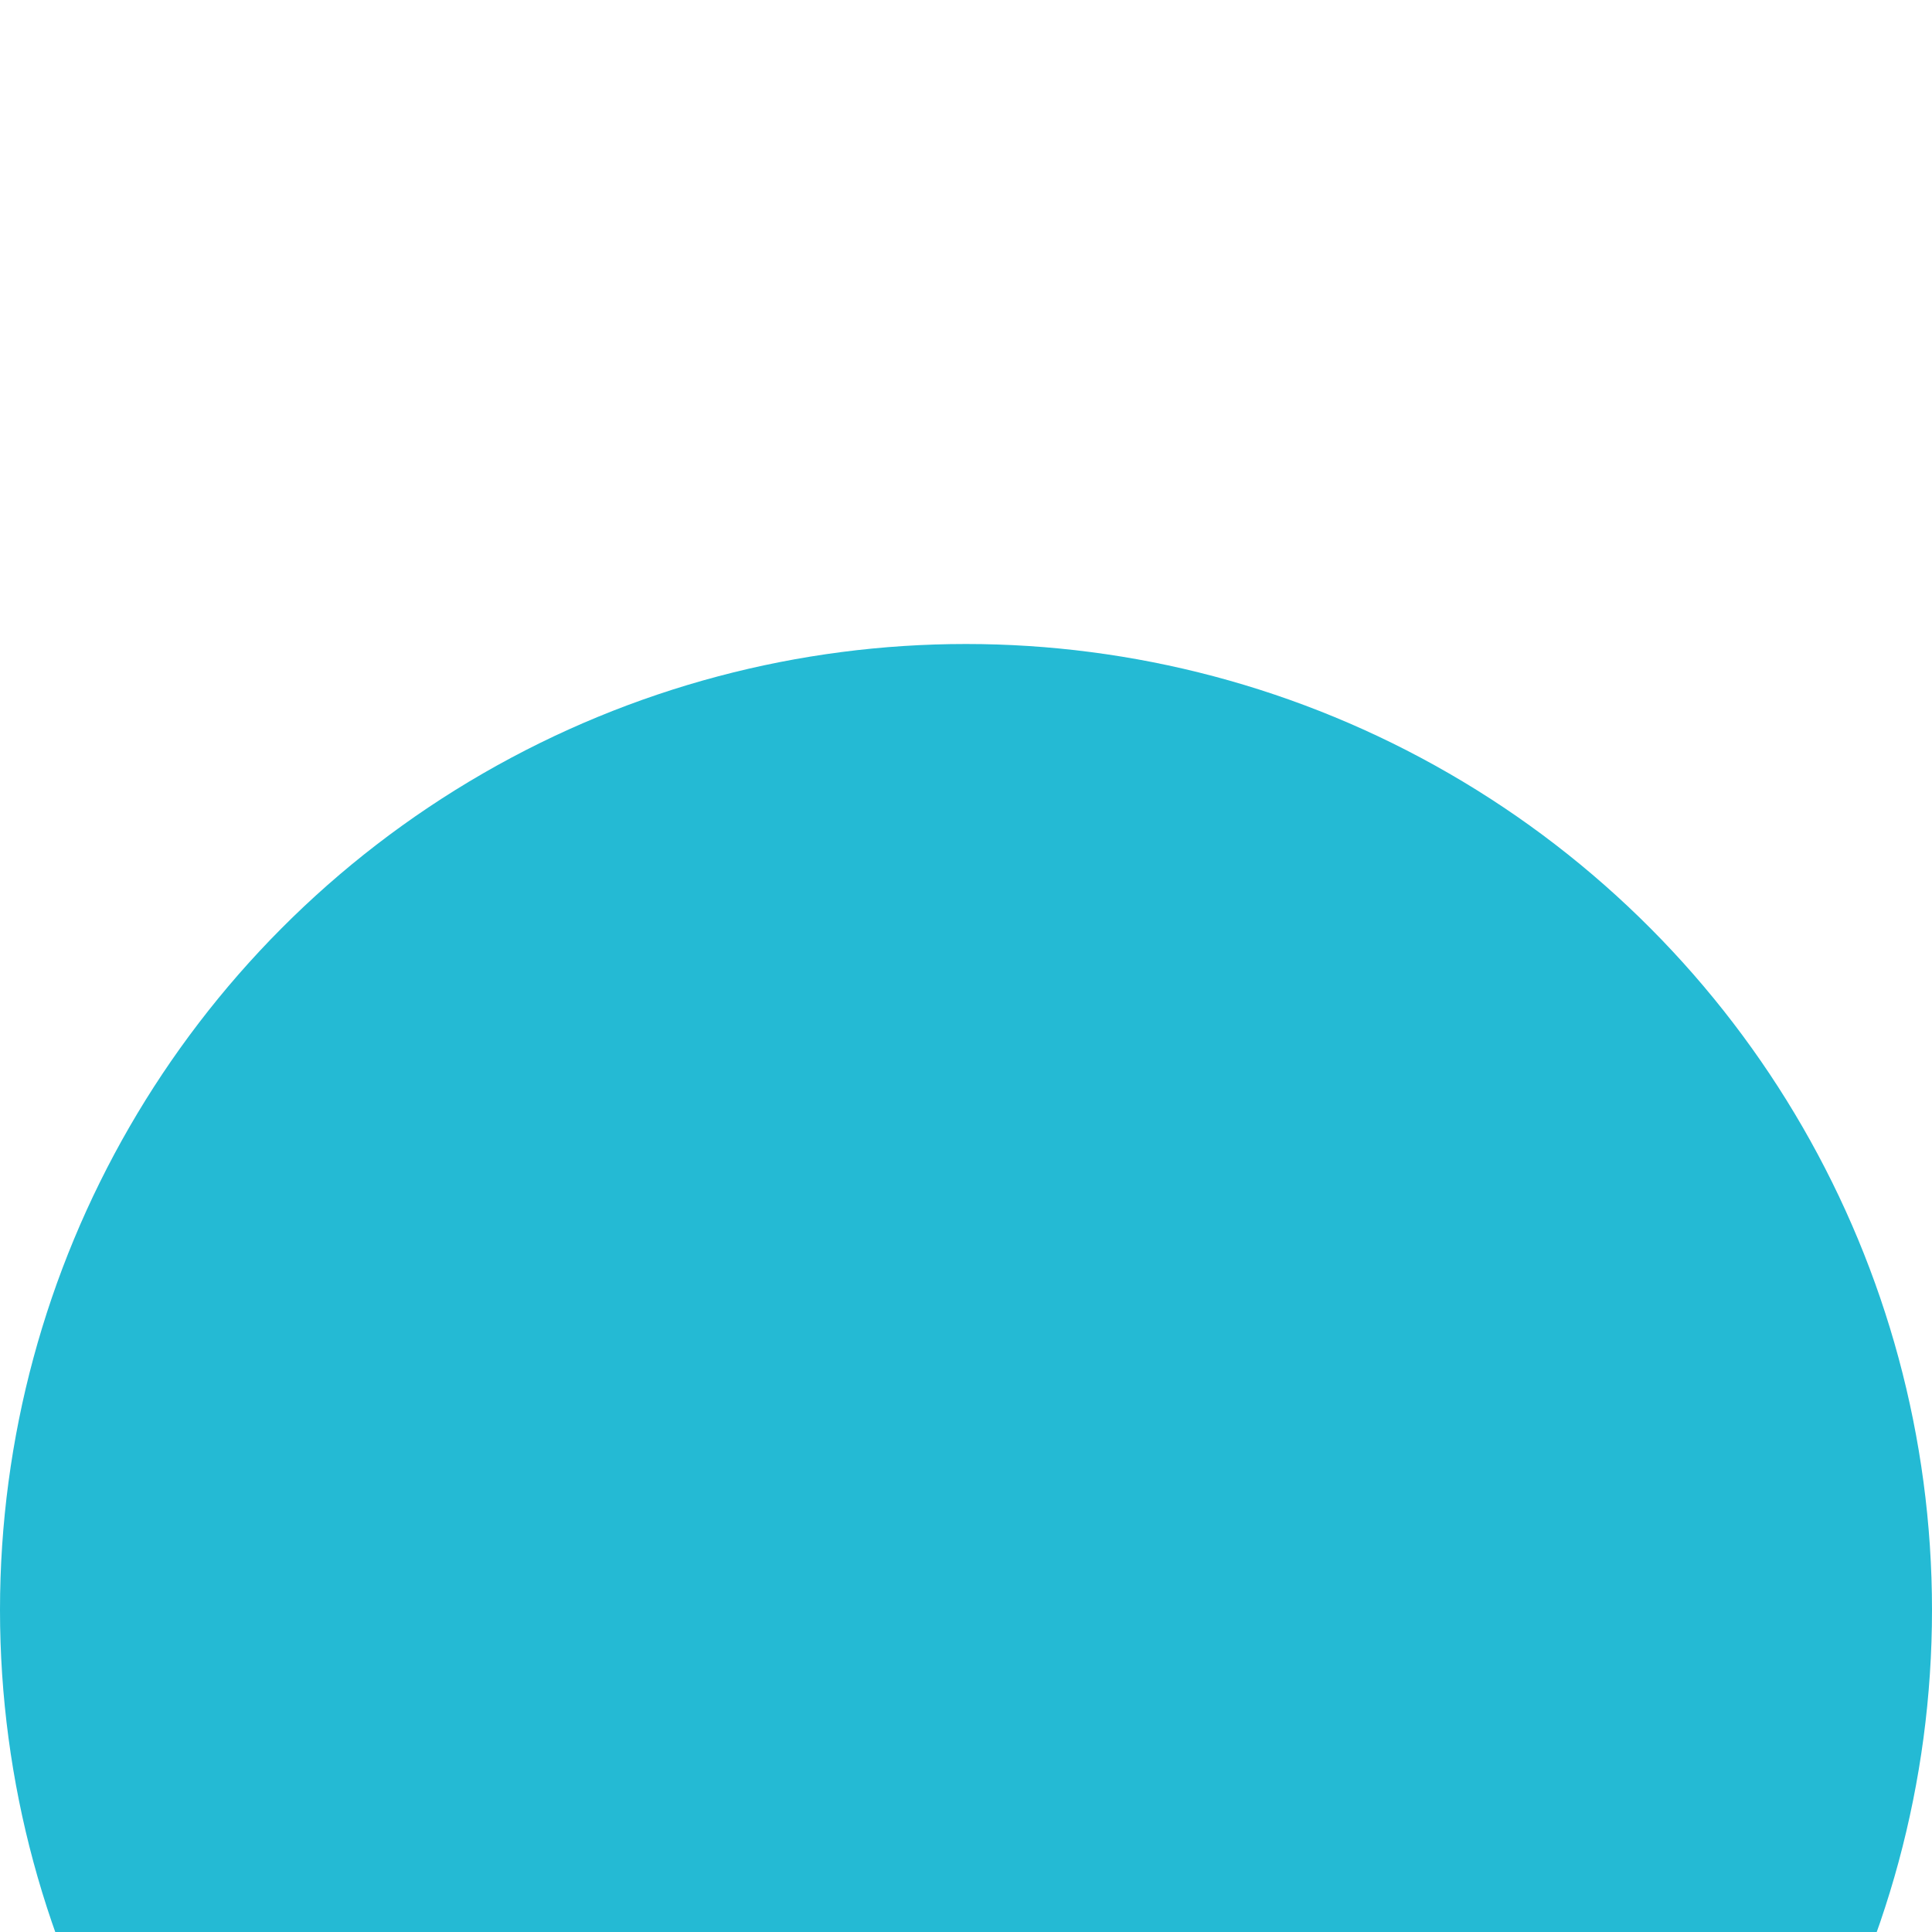 <svg width="12" height="12" viewBox="0 0 12 12" fill="none" xmlns="http://www.w3.org/2000/svg">
<rect width="12" height="12" fill="#E5E5E5"/>
<g clip-path="url(#clip0_1_4)">
<rect width="1440" height="5426" transform="translate(-610 -2696)" fill="#FAFAFA"/>
<rect width="1440" height="734" transform="translate(-610 -384)" fill="#333333"/>
<g filter="url(#filter0_d_1_4)">
<path d="M-16 6C-16 -7.255 -5.255 -18 8 -18H330C343.255 -18 354 -7.255 354 6V6C354 19.255 343.255 30 330 30H8C-5.255 30 -16 19.255 -16 6V6Z" fill="white"/>
<circle cx="6" cy="6" r="6" fill="#24BAD4"/>
<path d="M8 -17H330V-19H8V-17ZM330 29H8V31H330V29ZM8 29C-4.703 29 -15 18.703 -15 6H-17C-17 19.807 -5.807 31 8 31V29ZM353 6C353 18.703 342.703 29 330 29V31C343.807 31 355 19.807 355 6H353ZM330 -17C342.703 -17 353 -6.703 353 6H355C355 -7.807 343.807 -19 330 -19V-17ZM8 -19C-5.807 -19 -17 -7.807 -17 6H-15C-15 -6.703 -4.703 -17 8 -17V-19Z" fill="#D9D9D9"/>
</g>
</g>
<defs>
<filter id="filter0_d_1_4" x="-36" y="-320" width="804" height="614" filterUnits="userSpaceOnUse" color-interpolation-filters="sRGB">
<feFlood flood-opacity="0" result="BackgroundImageFix"/>
<feColorMatrix in="SourceAlpha" type="matrix" values="0 0 0 0 0 0 0 0 0 0 0 0 0 0 0 0 0 0 127 0" result="hardAlpha"/>
<feOffset dy="4"/>
<feGaussianBlur stdDeviation="10"/>
<feComposite in2="hardAlpha" operator="out"/>
<feColorMatrix type="matrix" values="0 0 0 0 0 0 0 0 0 0 0 0 0 0 0 0 0 0 0.04 0"/>
<feBlend mode="normal" in2="BackgroundImageFix" result="effect1_dropShadow_1_4"/>
<feBlend mode="normal" in="SourceGraphic" in2="effect1_dropShadow_1_4" result="shape"/>
</filter>
<clipPath id="clip0_1_4">
<rect width="1440" height="5426" fill="white" transform="translate(-610 -2696)"/>
</clipPath>
</defs>
</svg>
